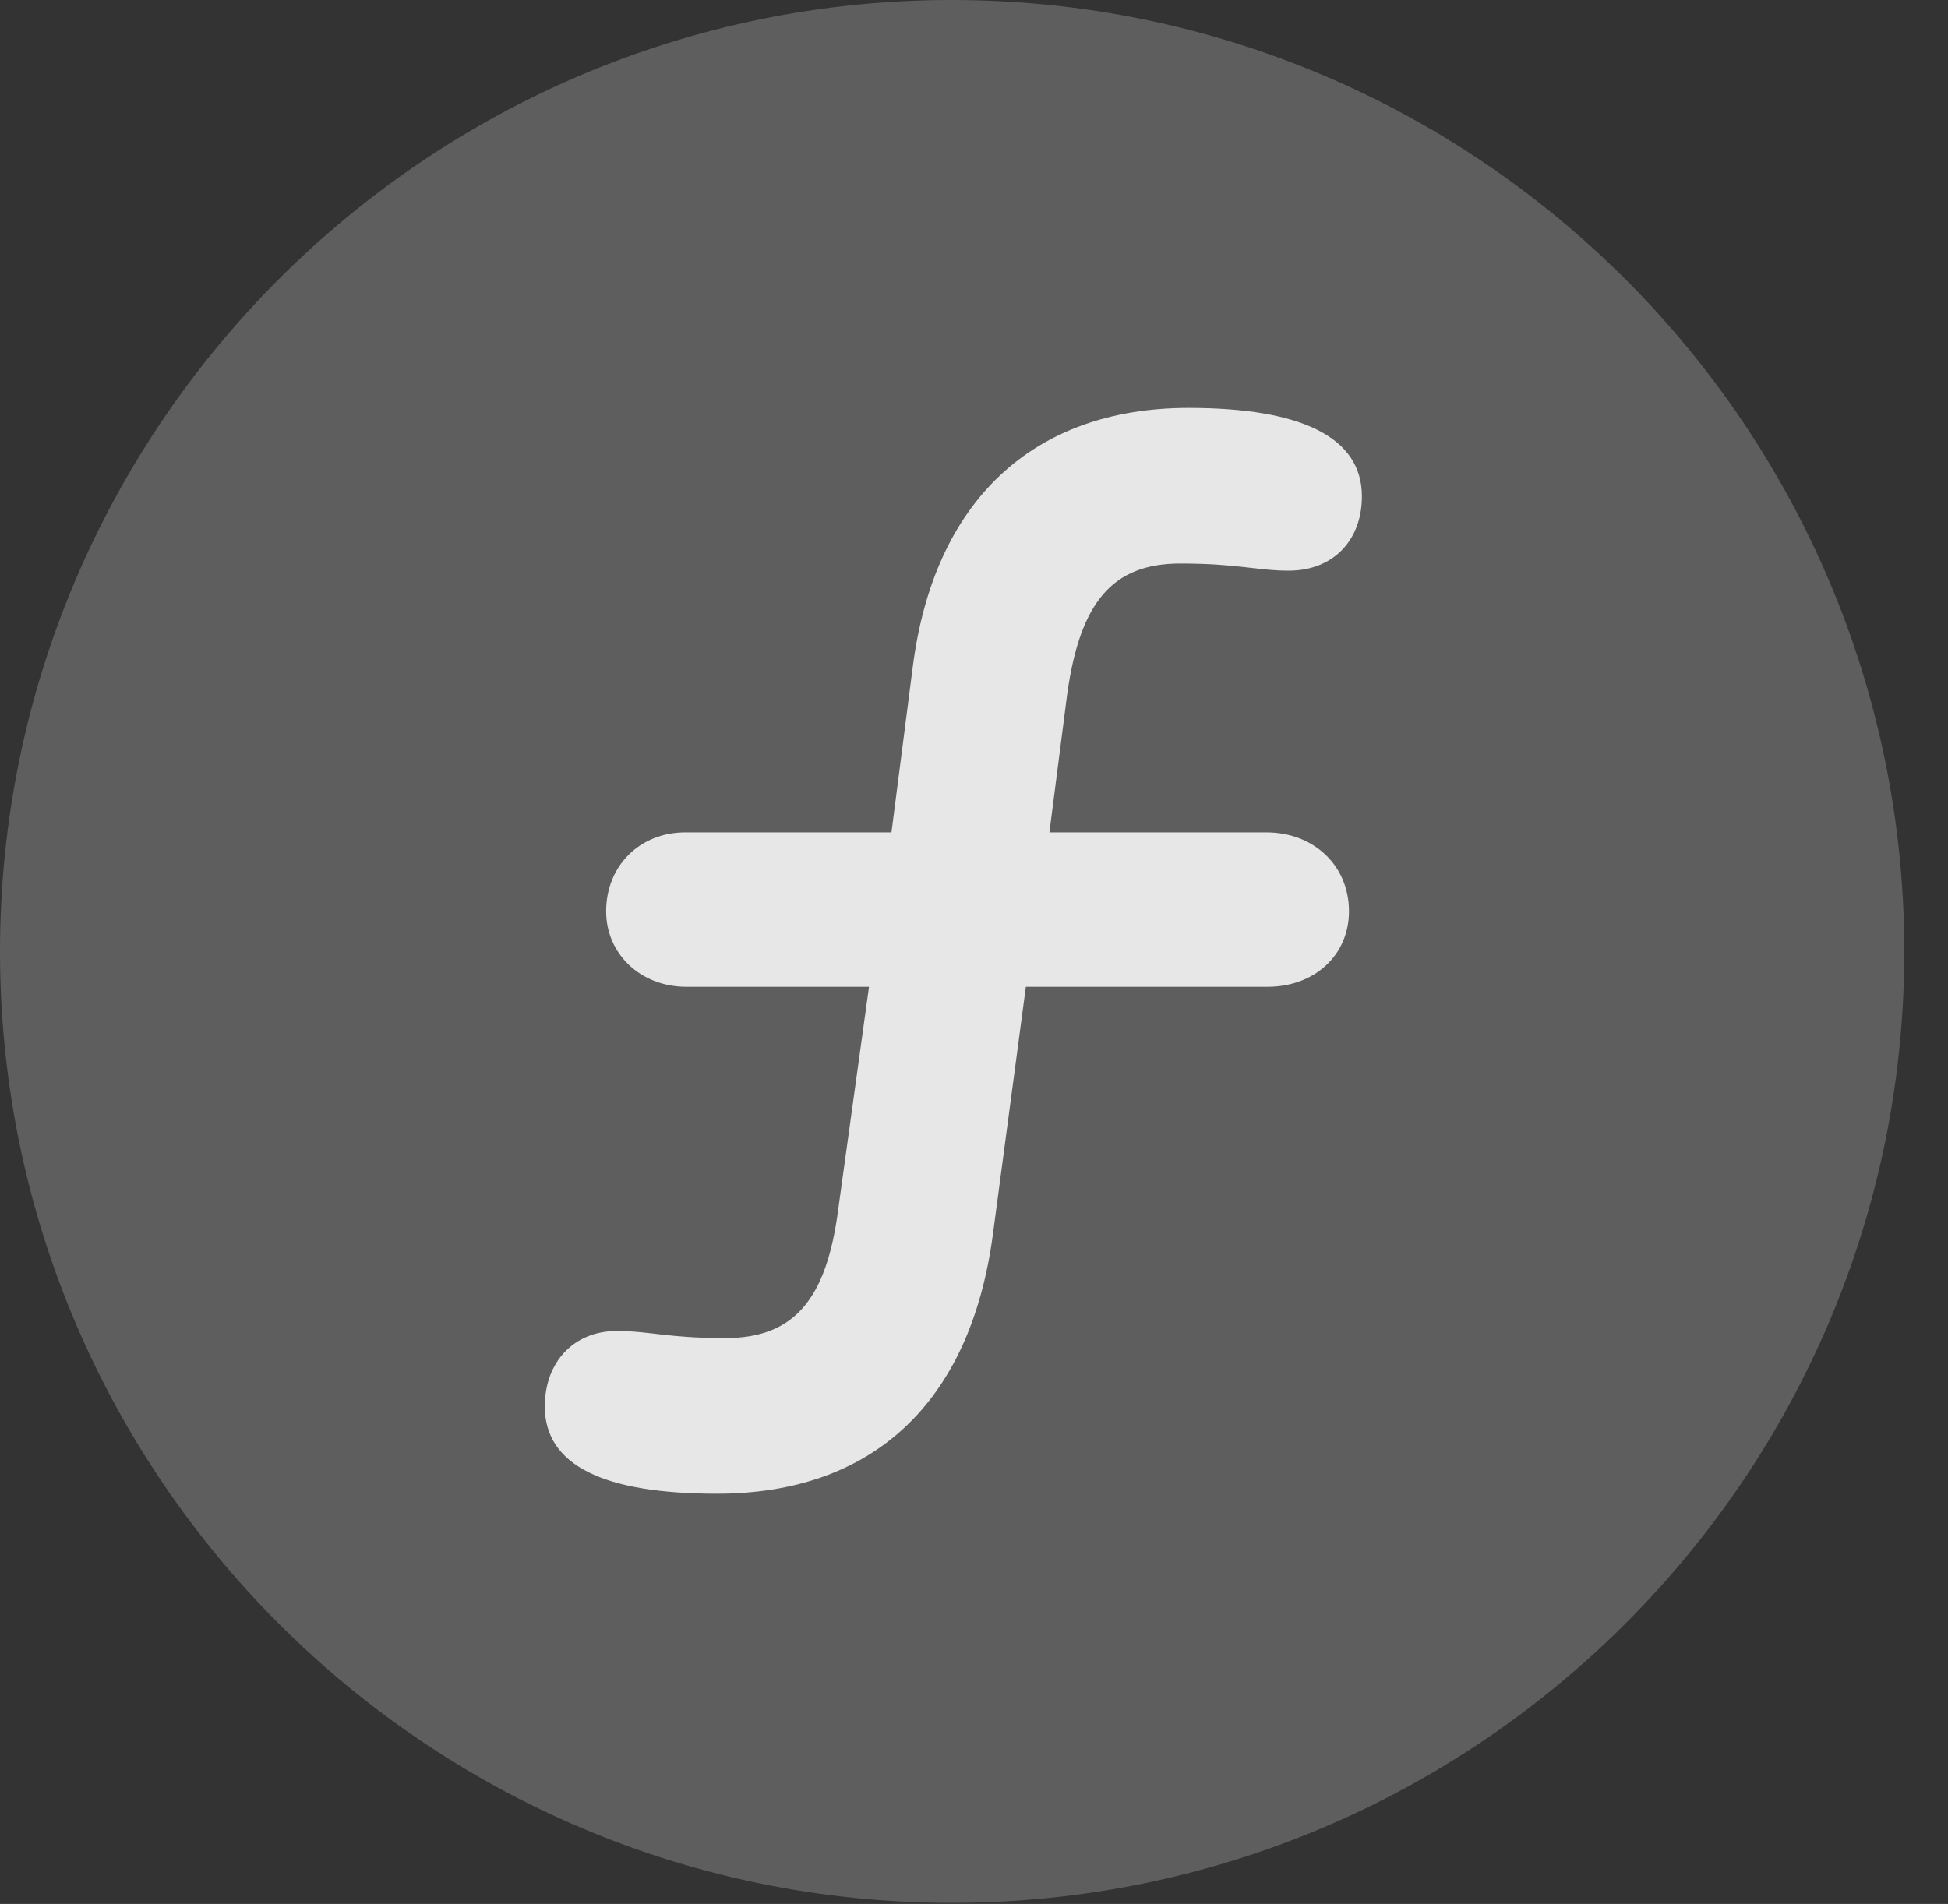 <?xml version="1.0" encoding="UTF-8"?>
<!--Generator: Apple Native CoreSVG 341-->
<!DOCTYPE svg
PUBLIC "-//W3C//DTD SVG 1.1//EN"
       "http://www.w3.org/Graphics/SVG/1.1/DTD/svg11.dtd">
<svg version="1.1" xmlns="http://www.w3.org/2000/svg" xmlns:xlink="http://www.w3.org/1999/xlink" viewBox="0 0 16.133 15.771">
 <rect x="0" y="0" width="16.133" height="15.771" fill="#333333" stroke="none"/>
 <g>
  <rect height="15.771" opacity="0" width="16.133" x="0" y="0"/>
  <path d="M7.881 15.762C12.236 15.762 15.771 12.227 15.771 7.881C15.771 3.535 12.236 0 7.881 0C3.535 0 0 3.535 0 7.881C0 12.227 3.535 15.762 7.881 15.762Z" fill="white" fill-opacity="0.212"/>
  <path d="M4.512 11.65C4.512 11.279 4.756 11.025 5.107 11.025C5.381 11.025 5.527 11.084 6.006 11.084C6.572 11.084 6.846 10.771 6.943 10.01L7.197 8.174L5.684 8.174C5.303 8.174 5.02 7.9 5.02 7.549C5.02 7.168 5.303 6.895 5.674 6.895L7.383 6.895L7.559 5.527C7.734 4.15 8.555 3.379 9.844 3.379C10.781 3.379 11.279 3.623 11.279 4.111C11.279 4.482 11.035 4.727 10.674 4.727C10.41 4.727 10.254 4.668 9.775 4.668C9.219 4.668 8.945 4.98 8.838 5.752L8.691 6.895L10.488 6.895C10.879 6.895 11.172 7.168 11.172 7.549C11.172 7.91 10.889 8.174 10.498 8.174L8.496 8.174L8.223 10.225C8.037 11.621 7.227 12.373 5.938 12.373C5 12.373 4.512 12.139 4.512 11.65Z" fill="white" fill-opacity="0.85"/>
 </g>
</svg>
